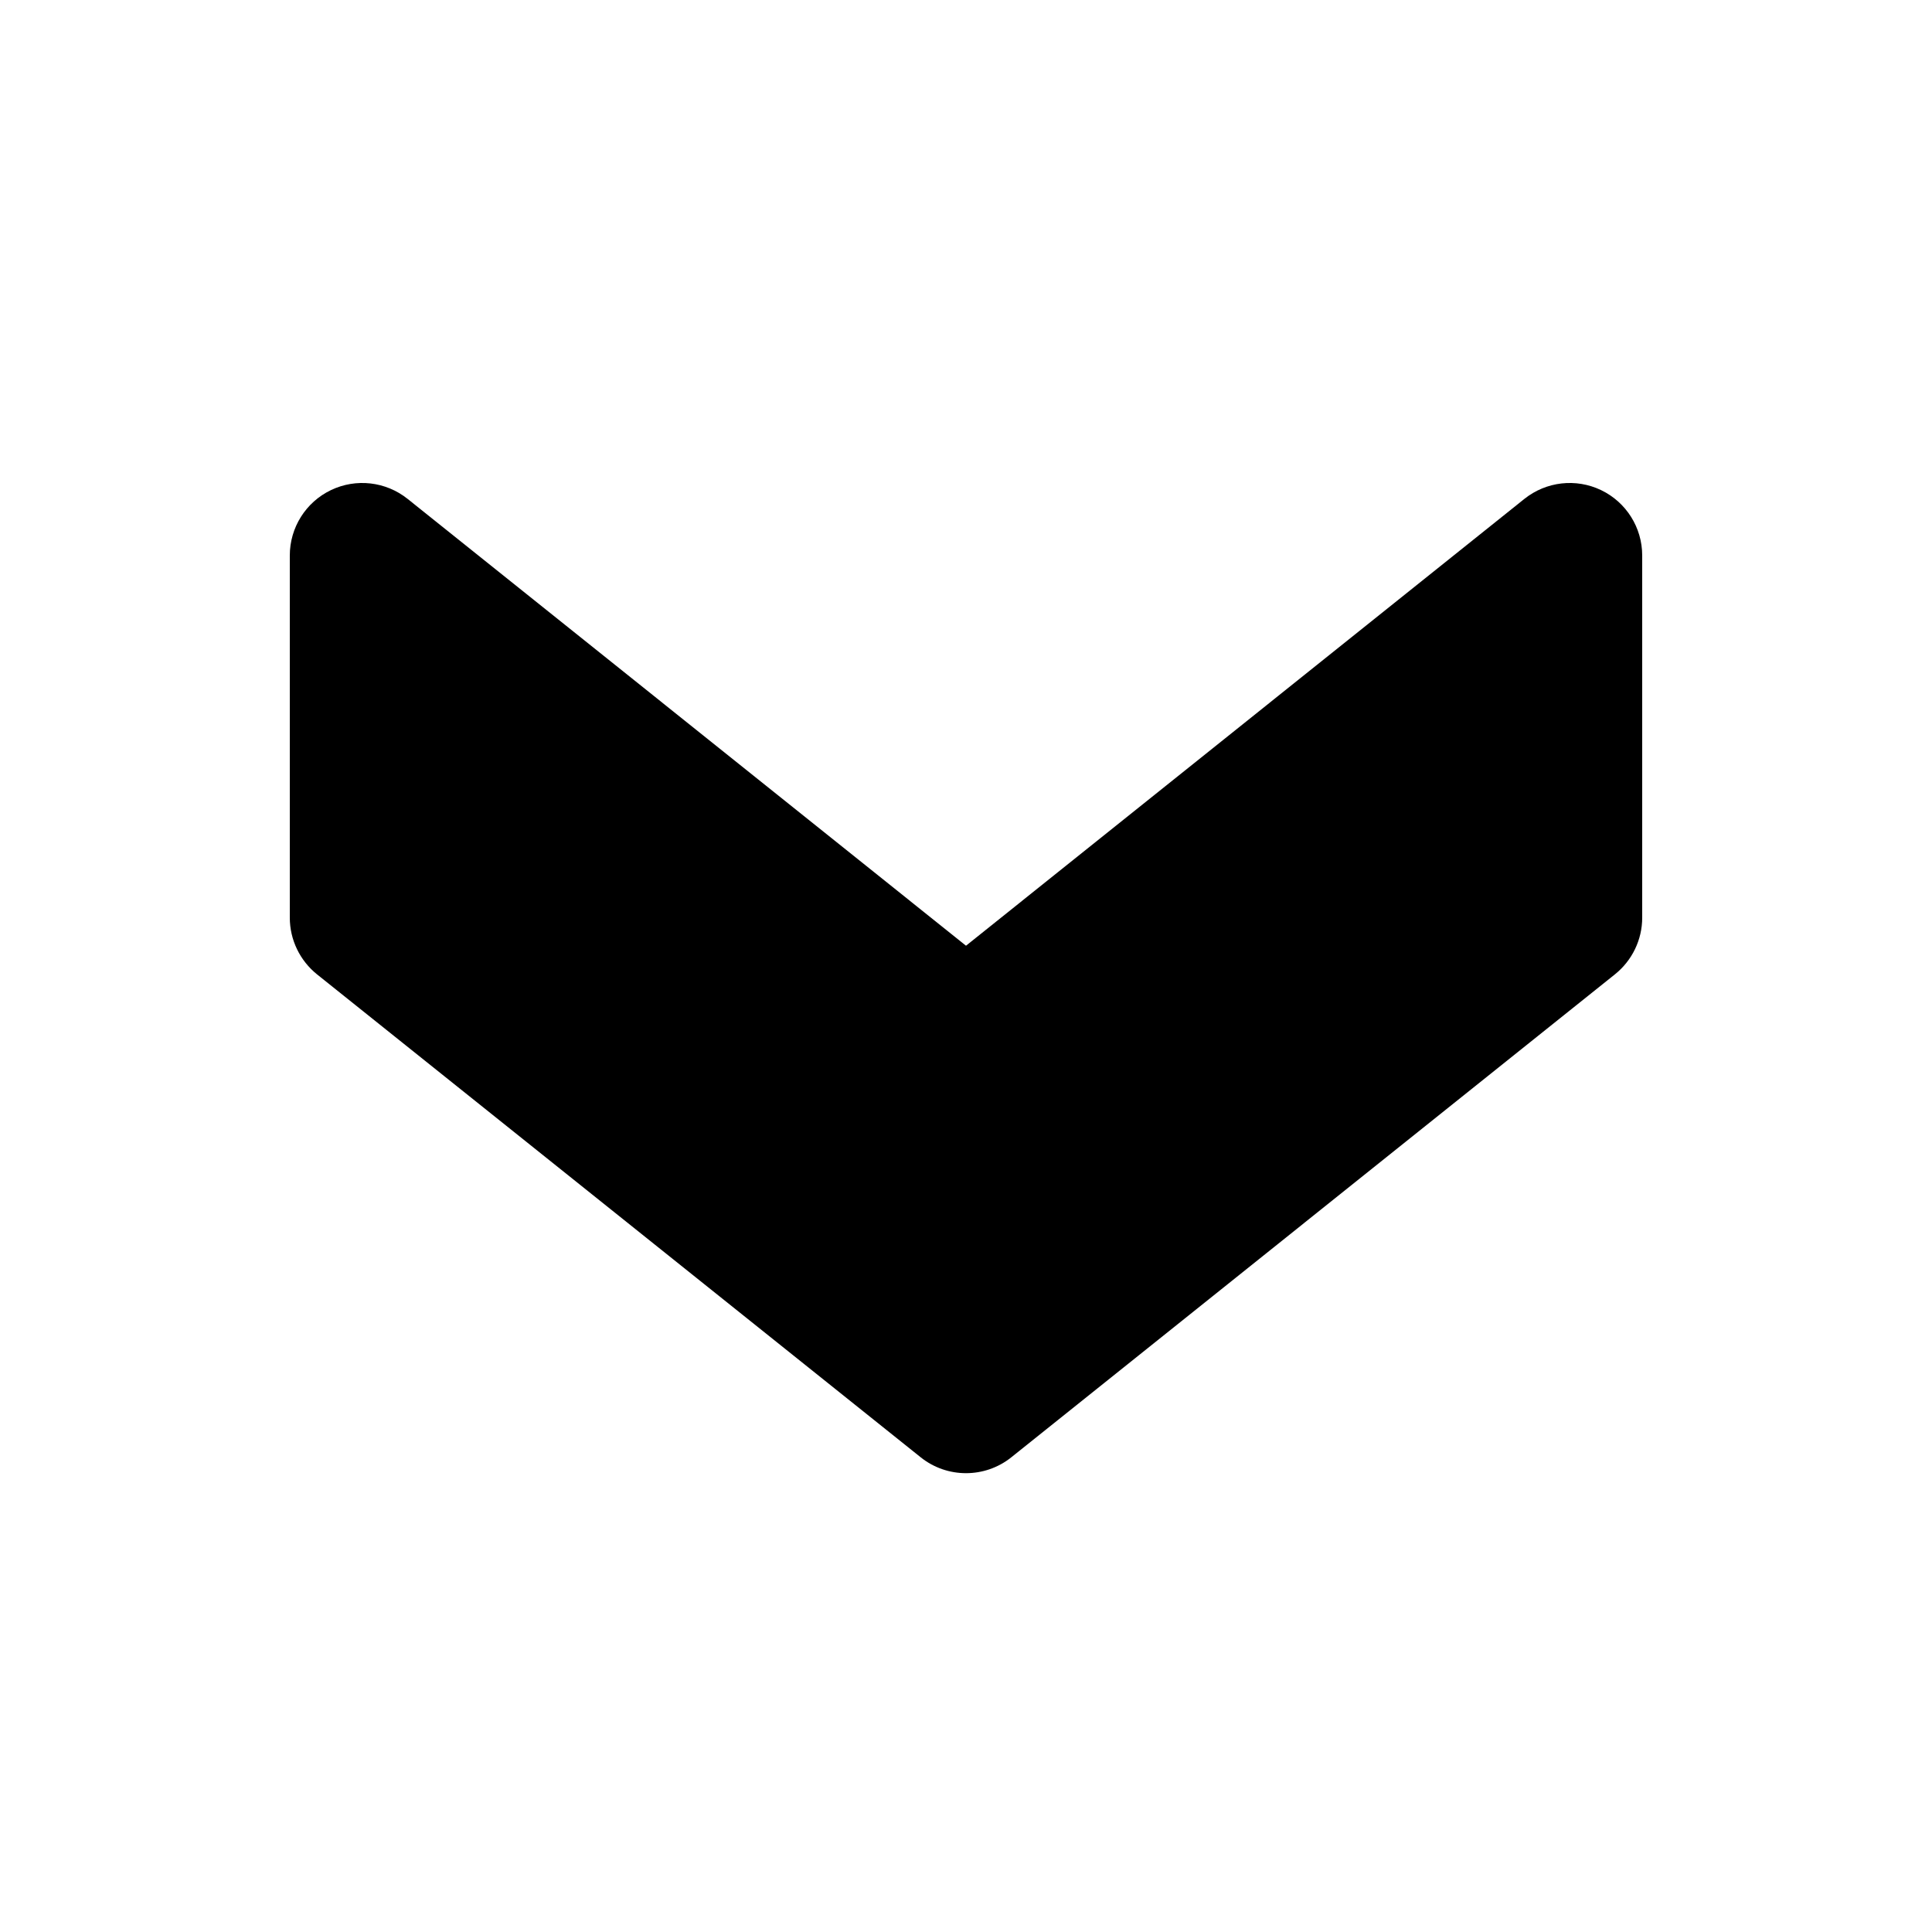 <svg viewBox="0 0 20 20" fill="none" xmlns="http://www.w3.org/2000/svg">
<path d="M3 5.75C3 5.462 3.165 5.199 3.425 5.074C3.685 4.949 3.993 4.984 4.219 5.164L10 9.79L15.781 5.164C16.007 4.984 16.315 4.949 16.575 5.074C16.835 5.199 17 5.462 17 5.75V9.5C17 9.728 16.896 9.943 16.718 10.086L10.469 15.086C10.195 15.305 9.805 15.305 9.531 15.086L3.281 10.086C3.104 9.943 3 9.728 3 9.5V5.75Z" fill="currentColor"/>
</svg>
